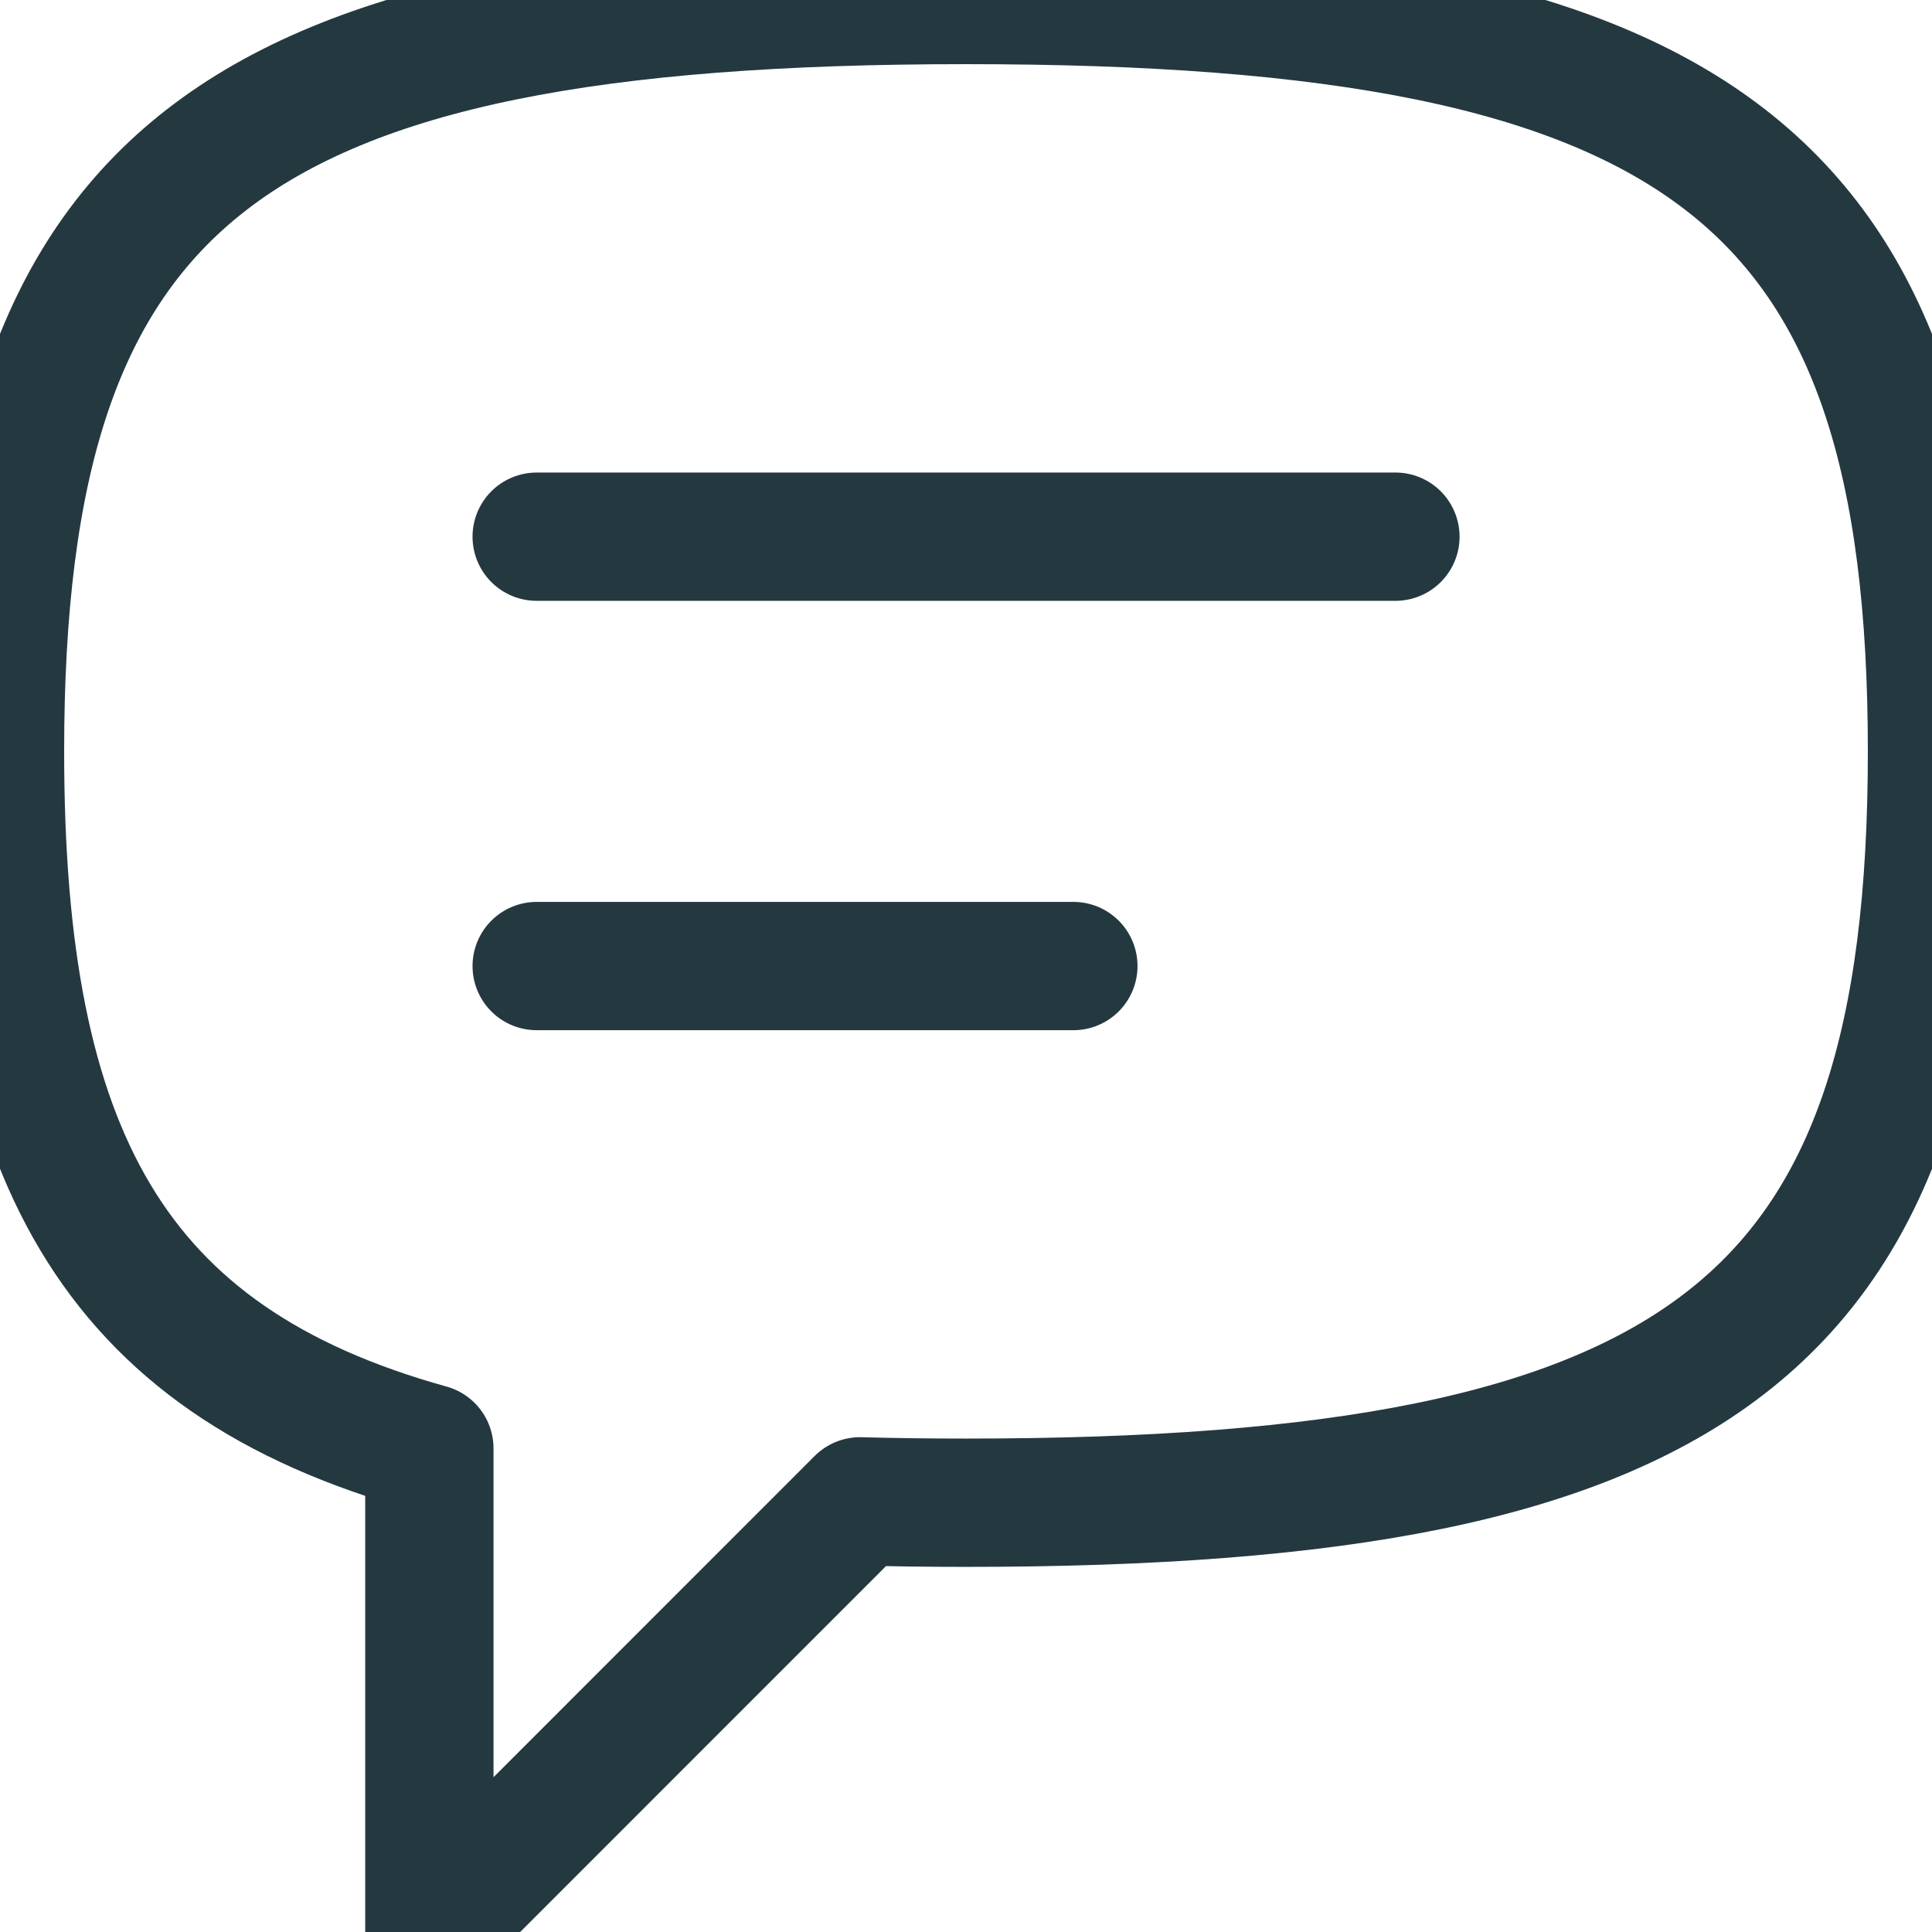 <svg xmlns="http://www.w3.org/2000/svg" width="21.081" height="21.081" viewBox="19.459 193.459 21.081 21.081"><g data-name="message-square-lines_curved"><path d="M25.315 199.315h9.37M25.315 204h5.856m-11.712-2.342c0-6.27 2.48-8.199 10.541-8.199 8.06 0 10.54 1.93 10.54 8.199s-2.48 8.198-10.54 8.198c-.4 0-.785-.005-1.157-.015l-4.699 4.7v-5.278c-3.475-.966-4.685-3.227-4.685-7.605Z" stroke-linejoin="round" stroke-linecap="round" stroke-width="1.4" stroke="#243840" fill="transparent" data-name="Path 6219"/></g></svg>